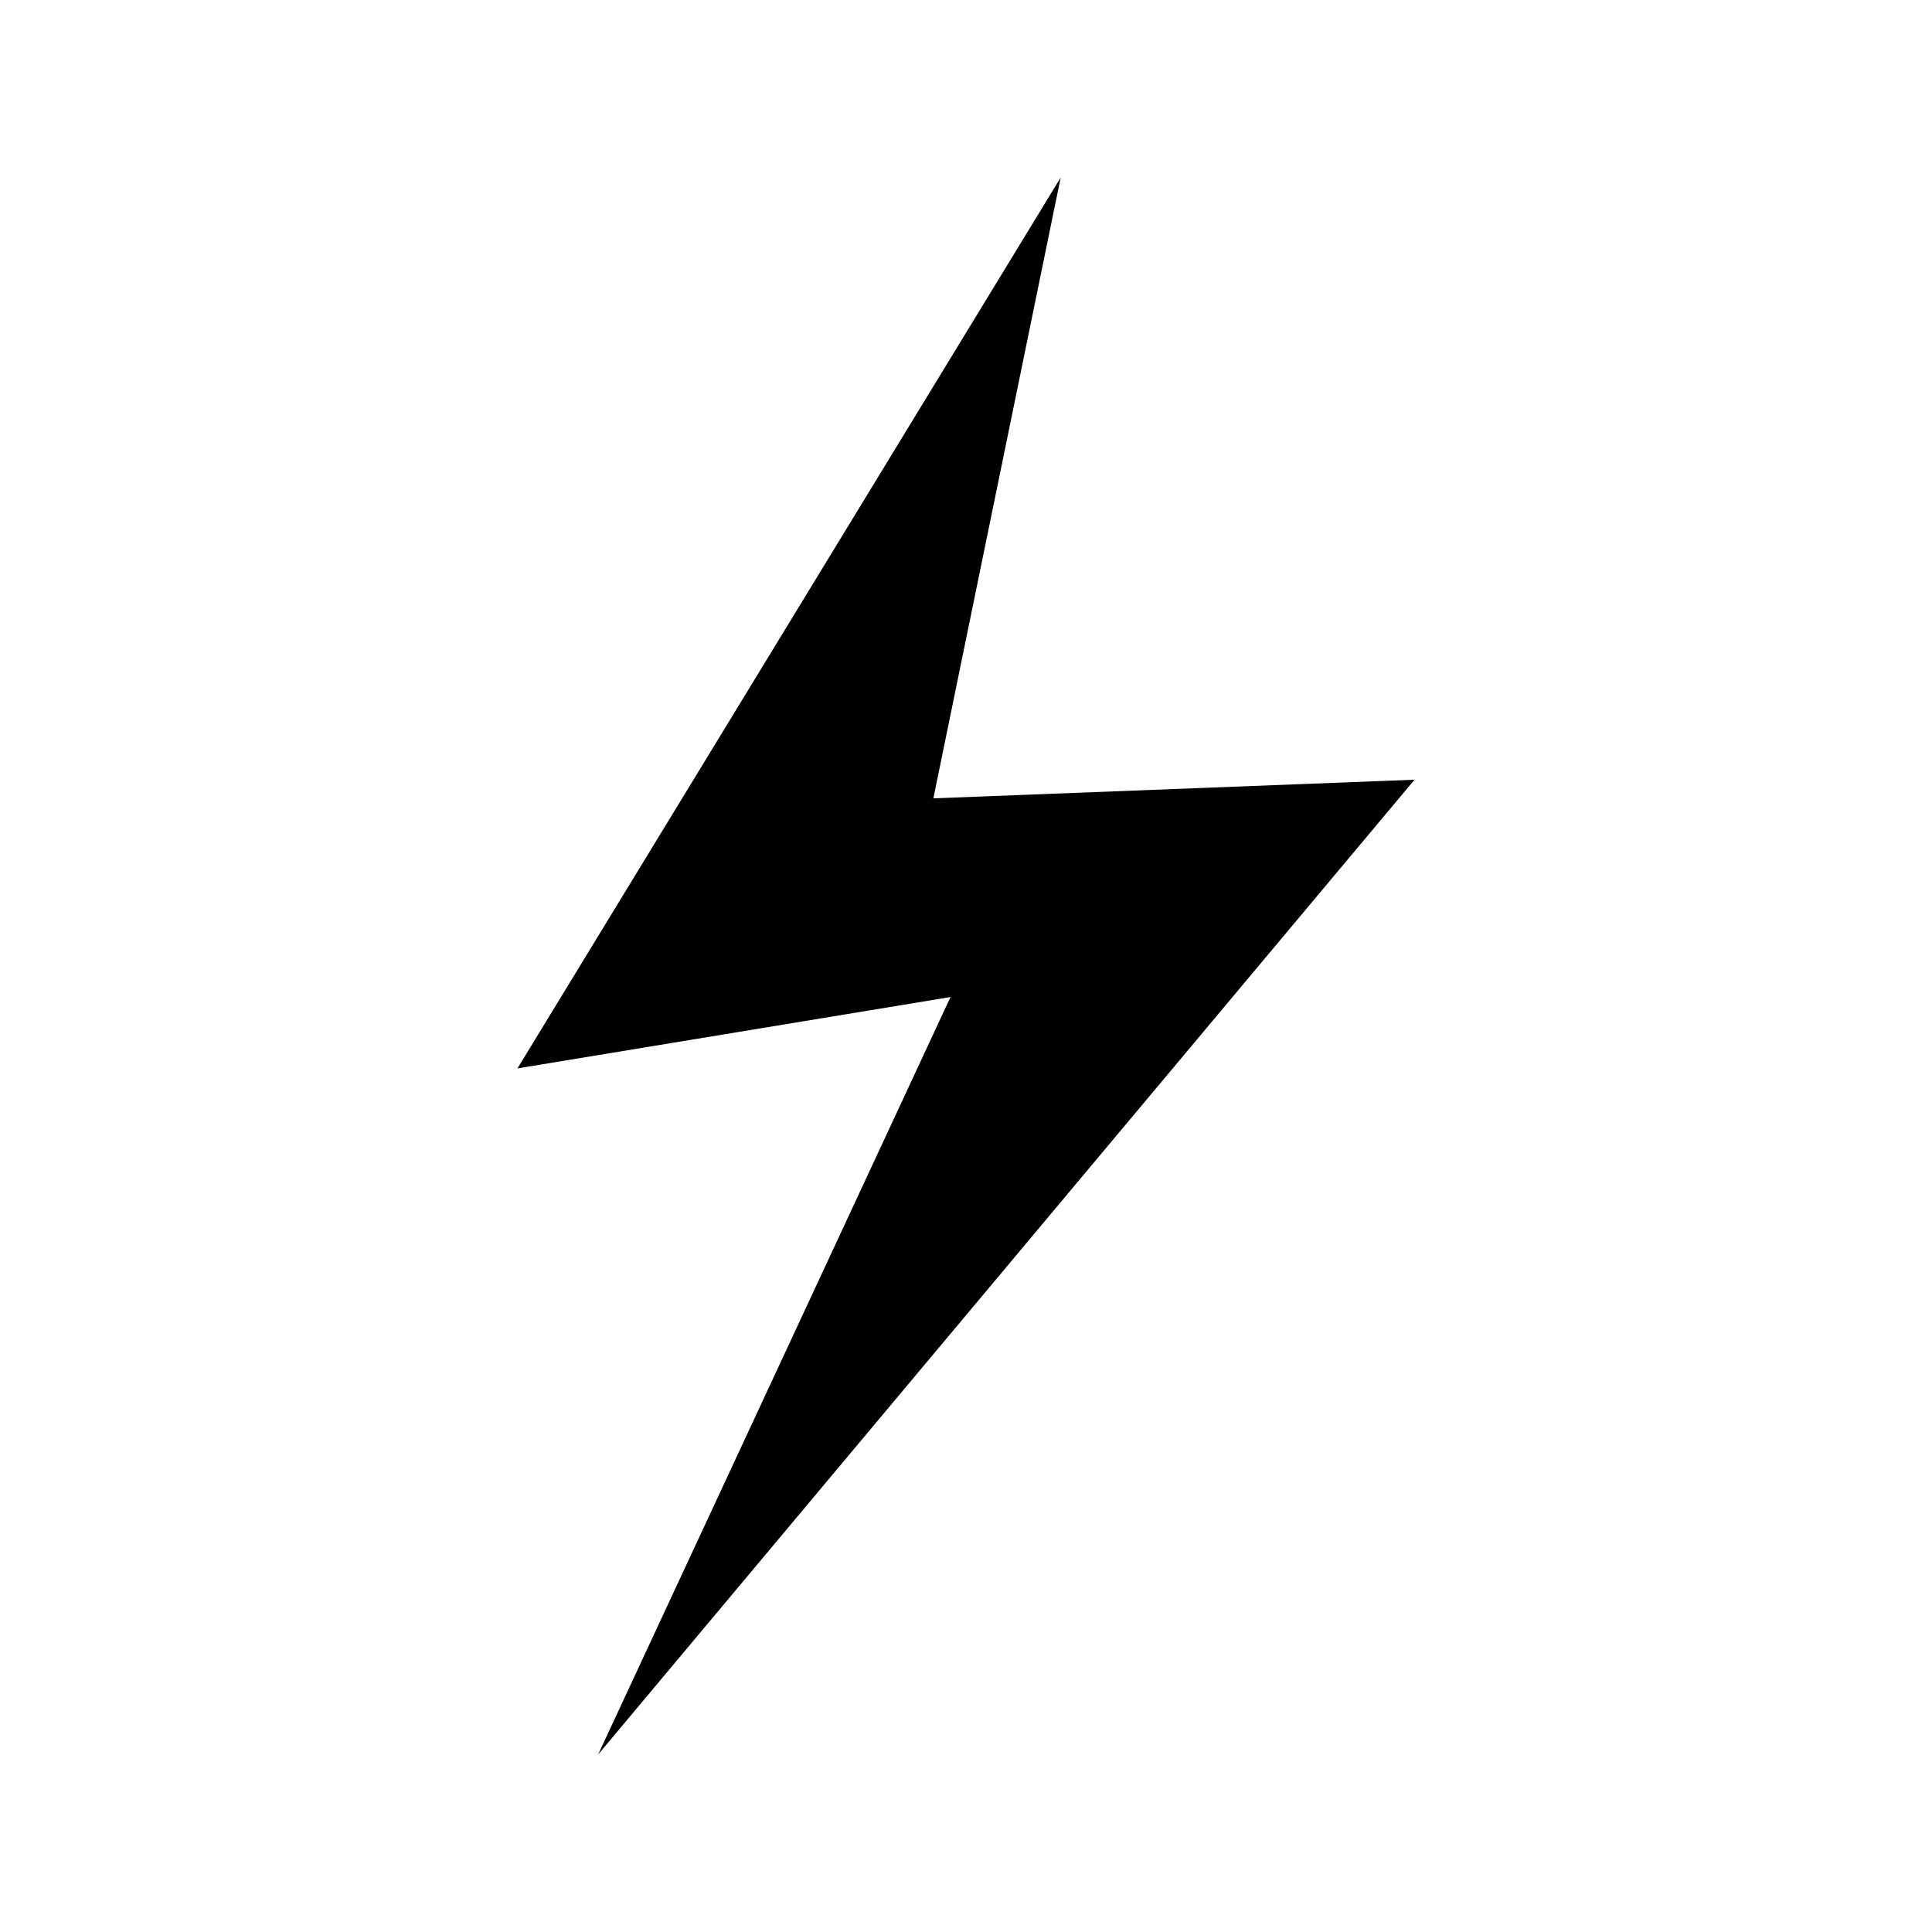 <?xml version="1.0" encoding="utf-8"?>
<!-- Generator: Adobe Illustrator 23.0.1, SVG Export Plug-In . SVG Version: 6.00 Build 0)  -->
<svg version="1.1" id="Layer_1" xmlns="http://www.w3.org/2000/svg" xmlns:xlink="http://www.w3.org/1999/xlink" x="0px" y="0px"
	 viewBox="0 0 1927.3 1927.3" style="enable-background:new 0 0 1927.3 1927.3;" xml:space="preserve">
<title>ic_nav_banes</title>
<polygon points="596.7,1750.2 948.2,994.6 516.2,1065.8 1058.1,177.1 931.1,796.4 1411.1,777.8 "/>
</svg>
